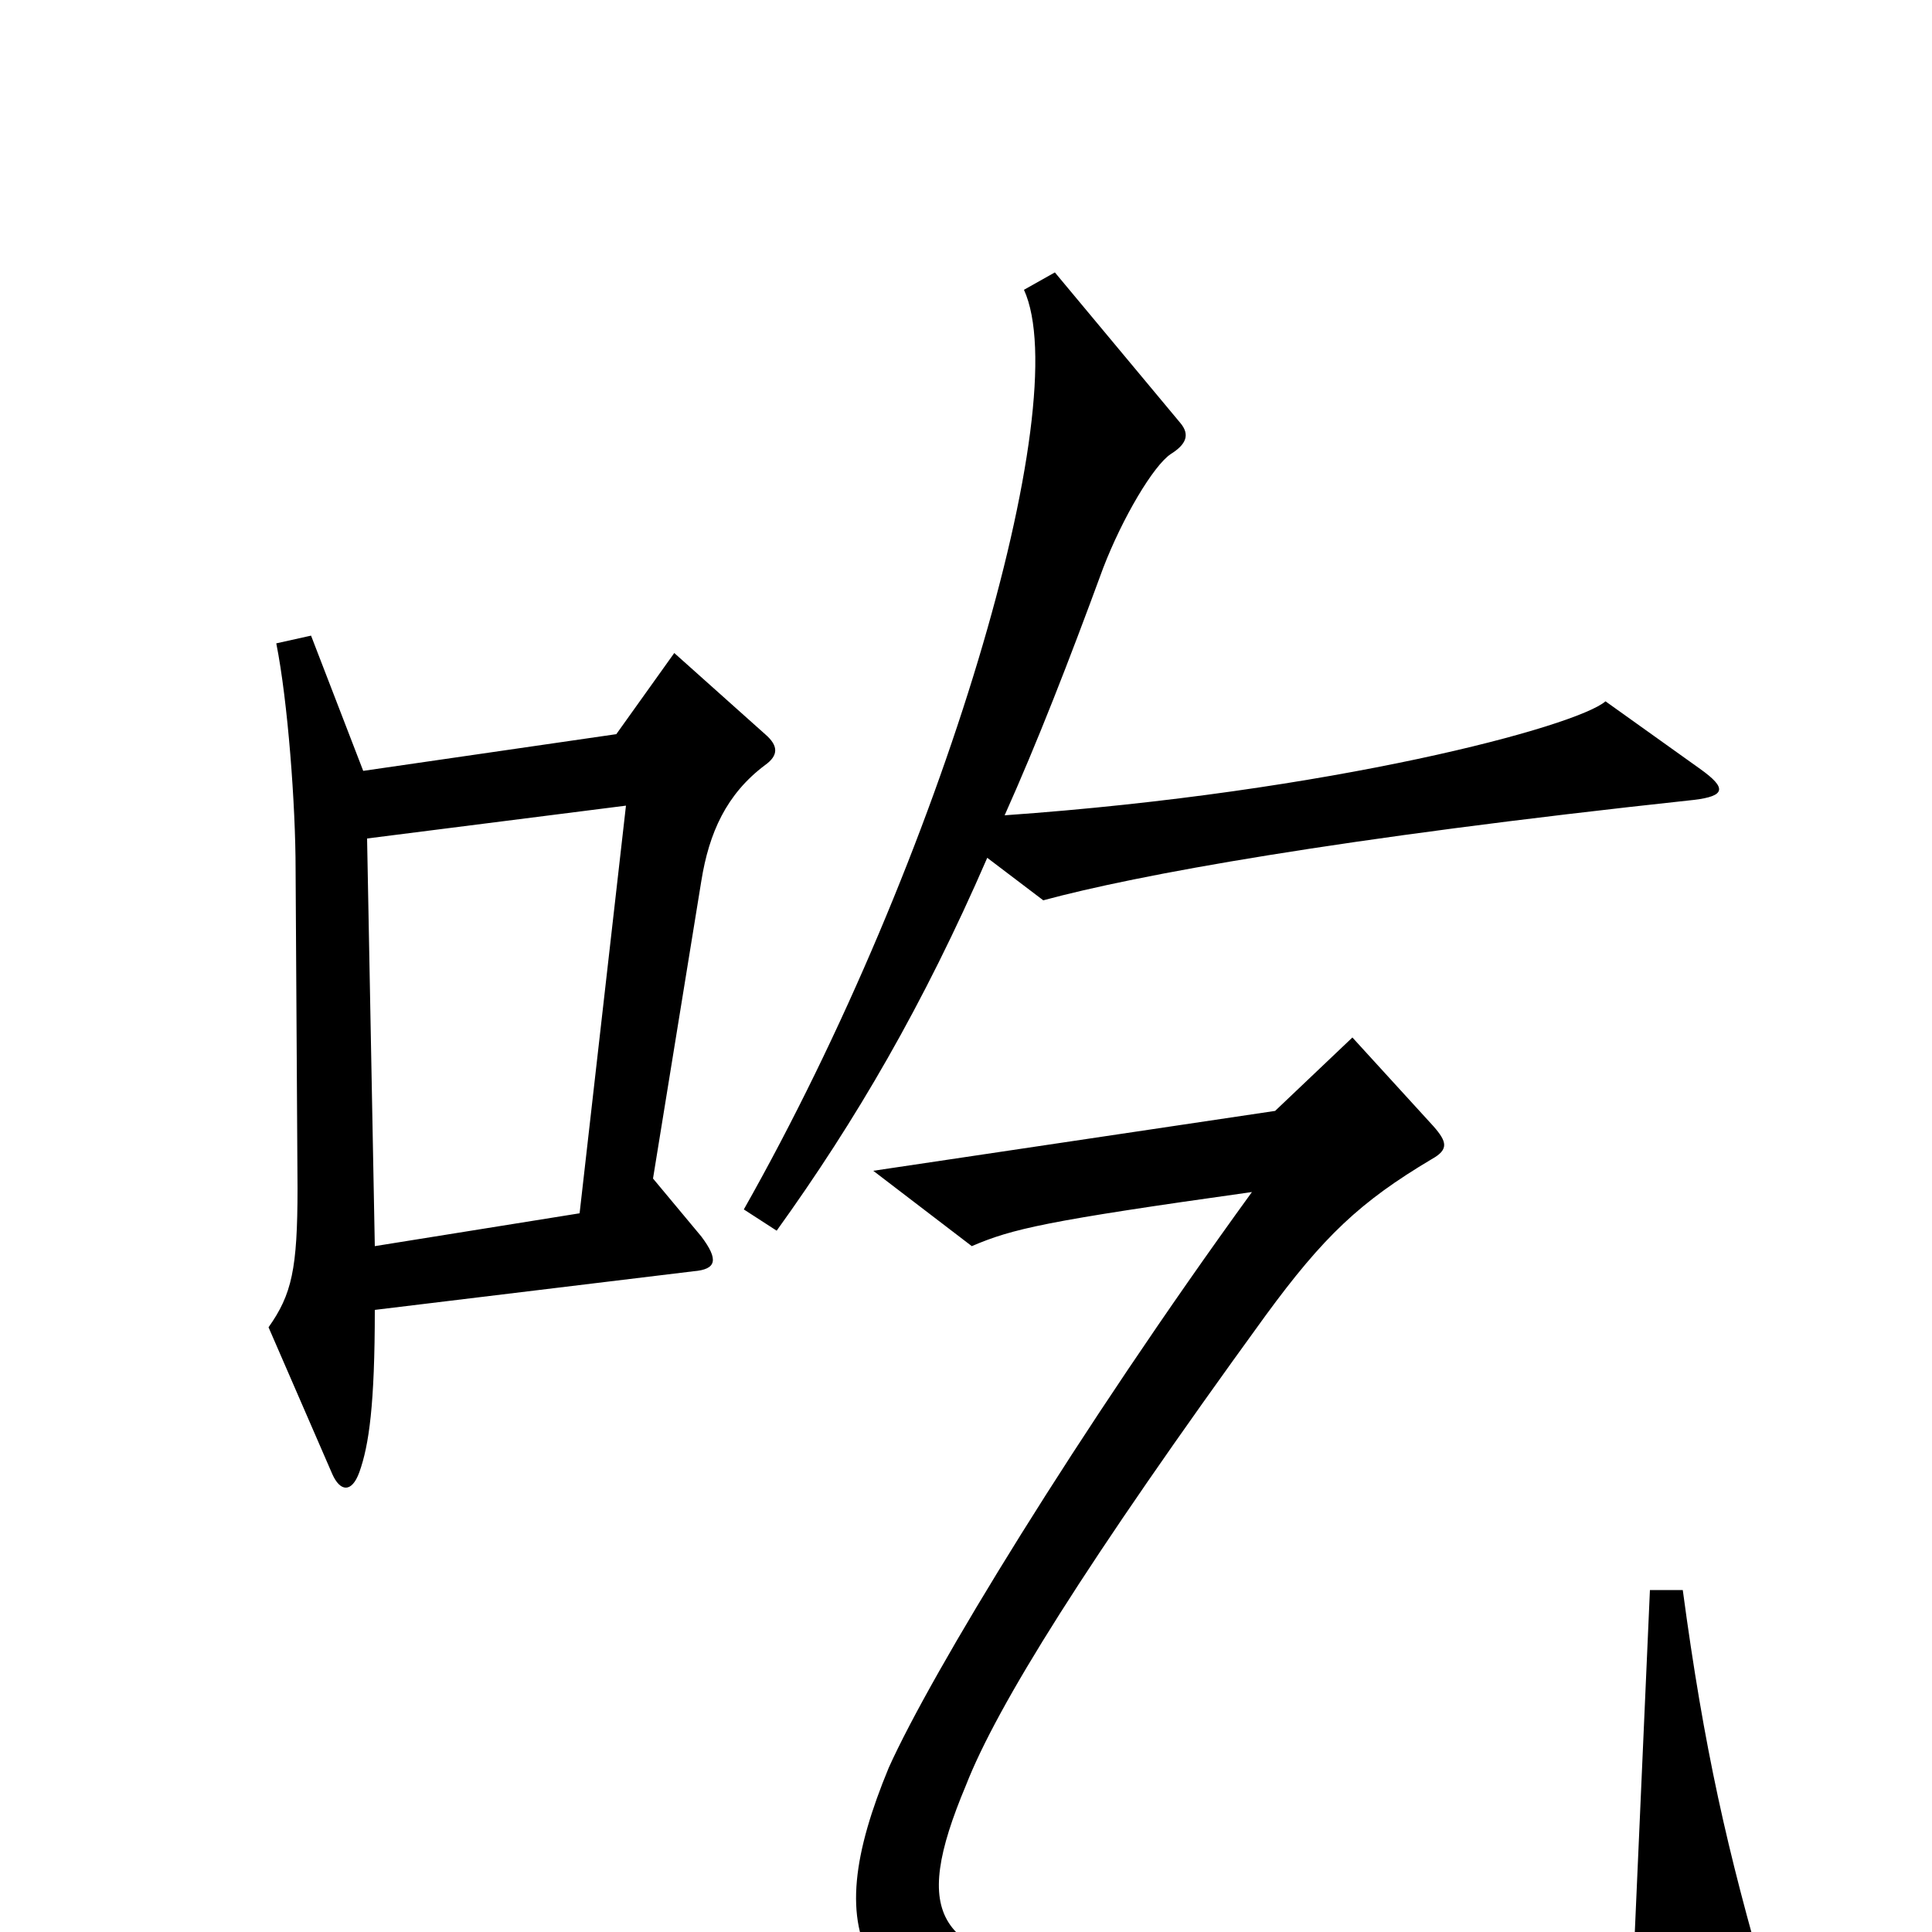 <svg xmlns="http://www.w3.org/2000/svg" viewBox="0 -1000 1000 1000">
	<path fill="#000000" d="M880 -602L831 -637C816 -624 690 -590 520 -578C537 -616 553 -657 571 -706C581 -732 597 -759 606 -765C614 -770 616 -775 611 -781L546 -859L530 -850C557 -791 488 -556 385 -374L402 -363C443 -420 478 -480 511 -556L540 -534C588 -547 691 -566 877 -586C893 -588 894 -592 880 -602ZM396 -604C403 -609 403 -614 396 -620L349 -662L319 -620L188 -601L161 -671L143 -667C149 -637 153 -583 153 -550L154 -385C154 -343 151 -330 139 -313L172 -237C176 -228 182 -227 186 -238C191 -252 194 -273 194 -322L359 -342C371 -343 372 -348 363 -360L338 -390L363 -544C367 -569 376 -589 396 -604ZM915 30C894 -42 882 -95 871 -177H854L846 4C803 21 655 34 560 22C485 12 471 -7 500 -76C516 -117 562 -191 655 -319C685 -360 704 -378 741 -400C750 -405 749 -409 742 -417L700 -463L660 -425L452 -394L503 -355C524 -364 541 -368 648 -383C558 -259 482 -134 460 -85C424 2 438 52 576 65C681 74 857 64 907 46C917 42 918 39 915 30ZM324 -583L300 -372L194 -355L190 -566Z"/>
</svg>